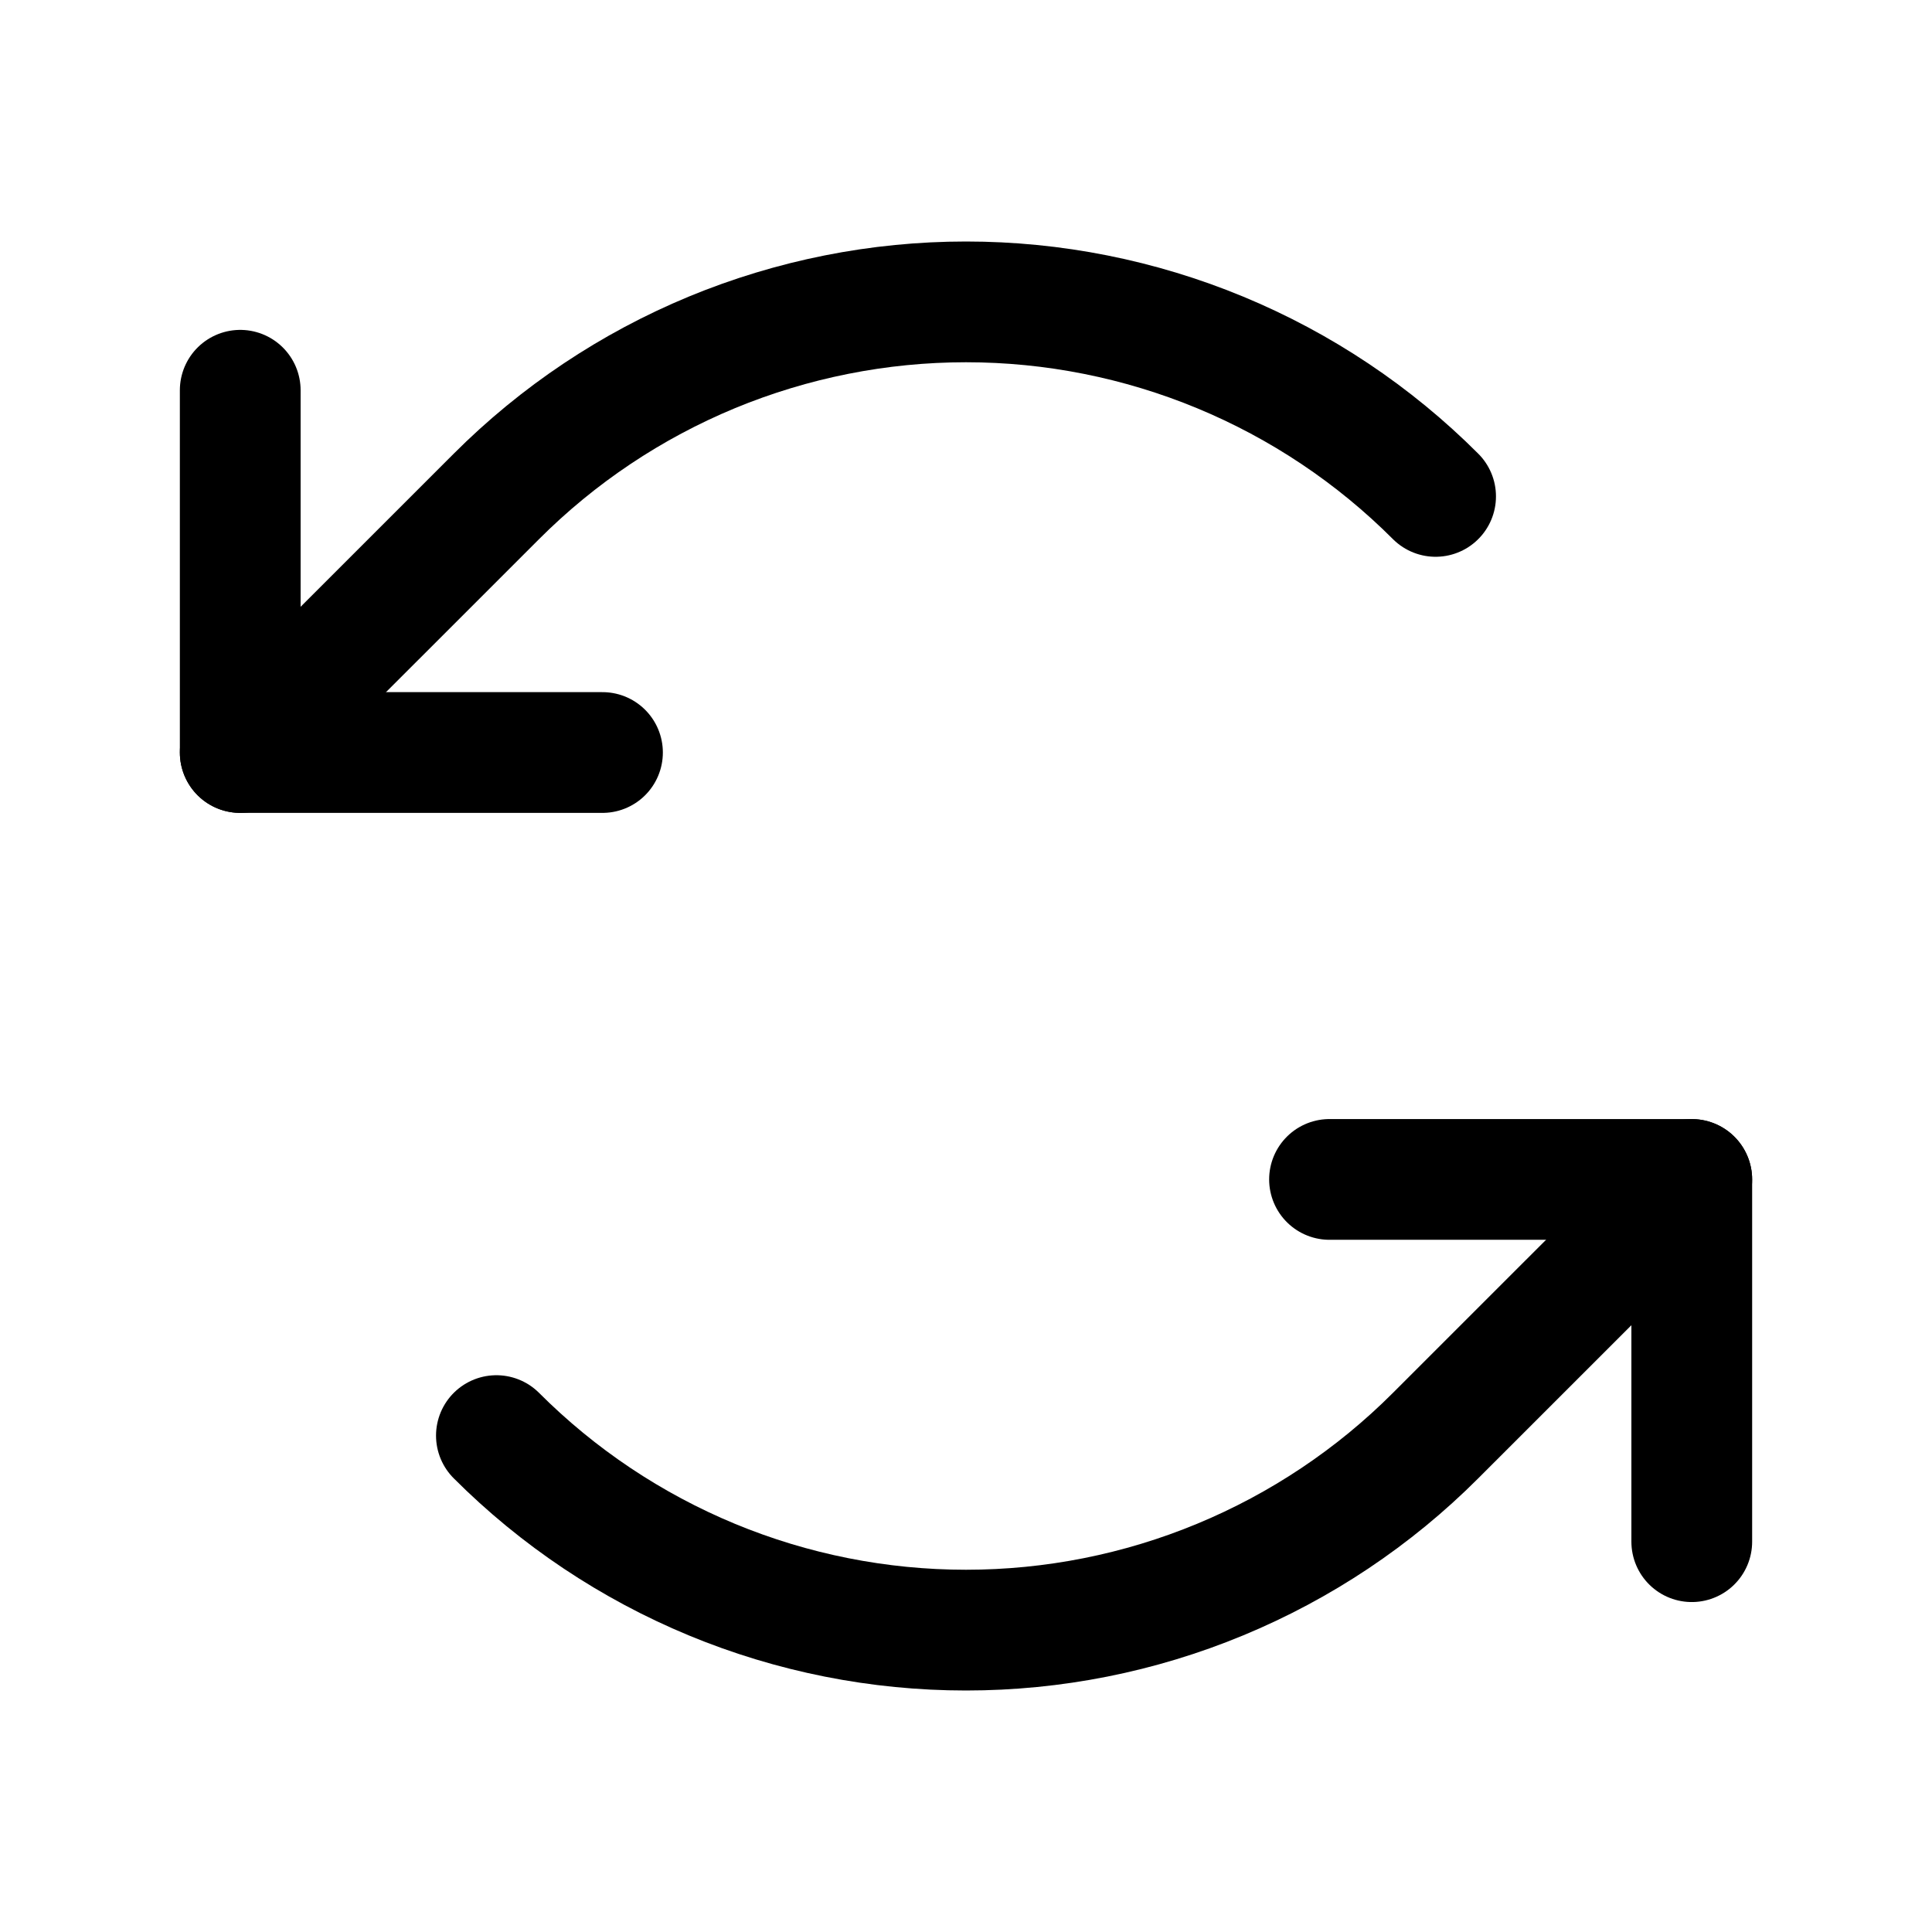 <svg width="32" height="32" viewBox="0 0 32 32" fill="none" xmlns="http://www.w3.org/2000/svg">
<path d="M9.979 12.464H3.979V6.464" stroke="black" stroke-width="2" stroke-linecap="round" stroke-linejoin="round"/>
<path d="M23.778 8.222C22.757 7.2 21.544 6.39 20.209 5.837C18.875 5.285 17.445 5 16 5C14.556 5 13.125 5.285 11.79 5.837C10.456 6.39 9.243 7.2 8.222 8.222L3.979 12.464" stroke="black" stroke-width="2" stroke-linecap="round" stroke-linejoin="round"/>
<path d="M22.021 19.535H28.021V25.535" stroke="black" stroke-width="2" stroke-linecap="round" stroke-linejoin="round"/>
<path d="M8.222 23.778C9.243 24.8 10.456 25.61 11.79 26.163C13.125 26.716 14.556 27 16 27C17.445 27 18.875 26.716 20.209 26.163C21.544 25.61 22.757 24.8 23.778 23.778L28.021 19.536" stroke="black" stroke-width="2" stroke-linecap="round" stroke-linejoin="round"/>
</svg>
